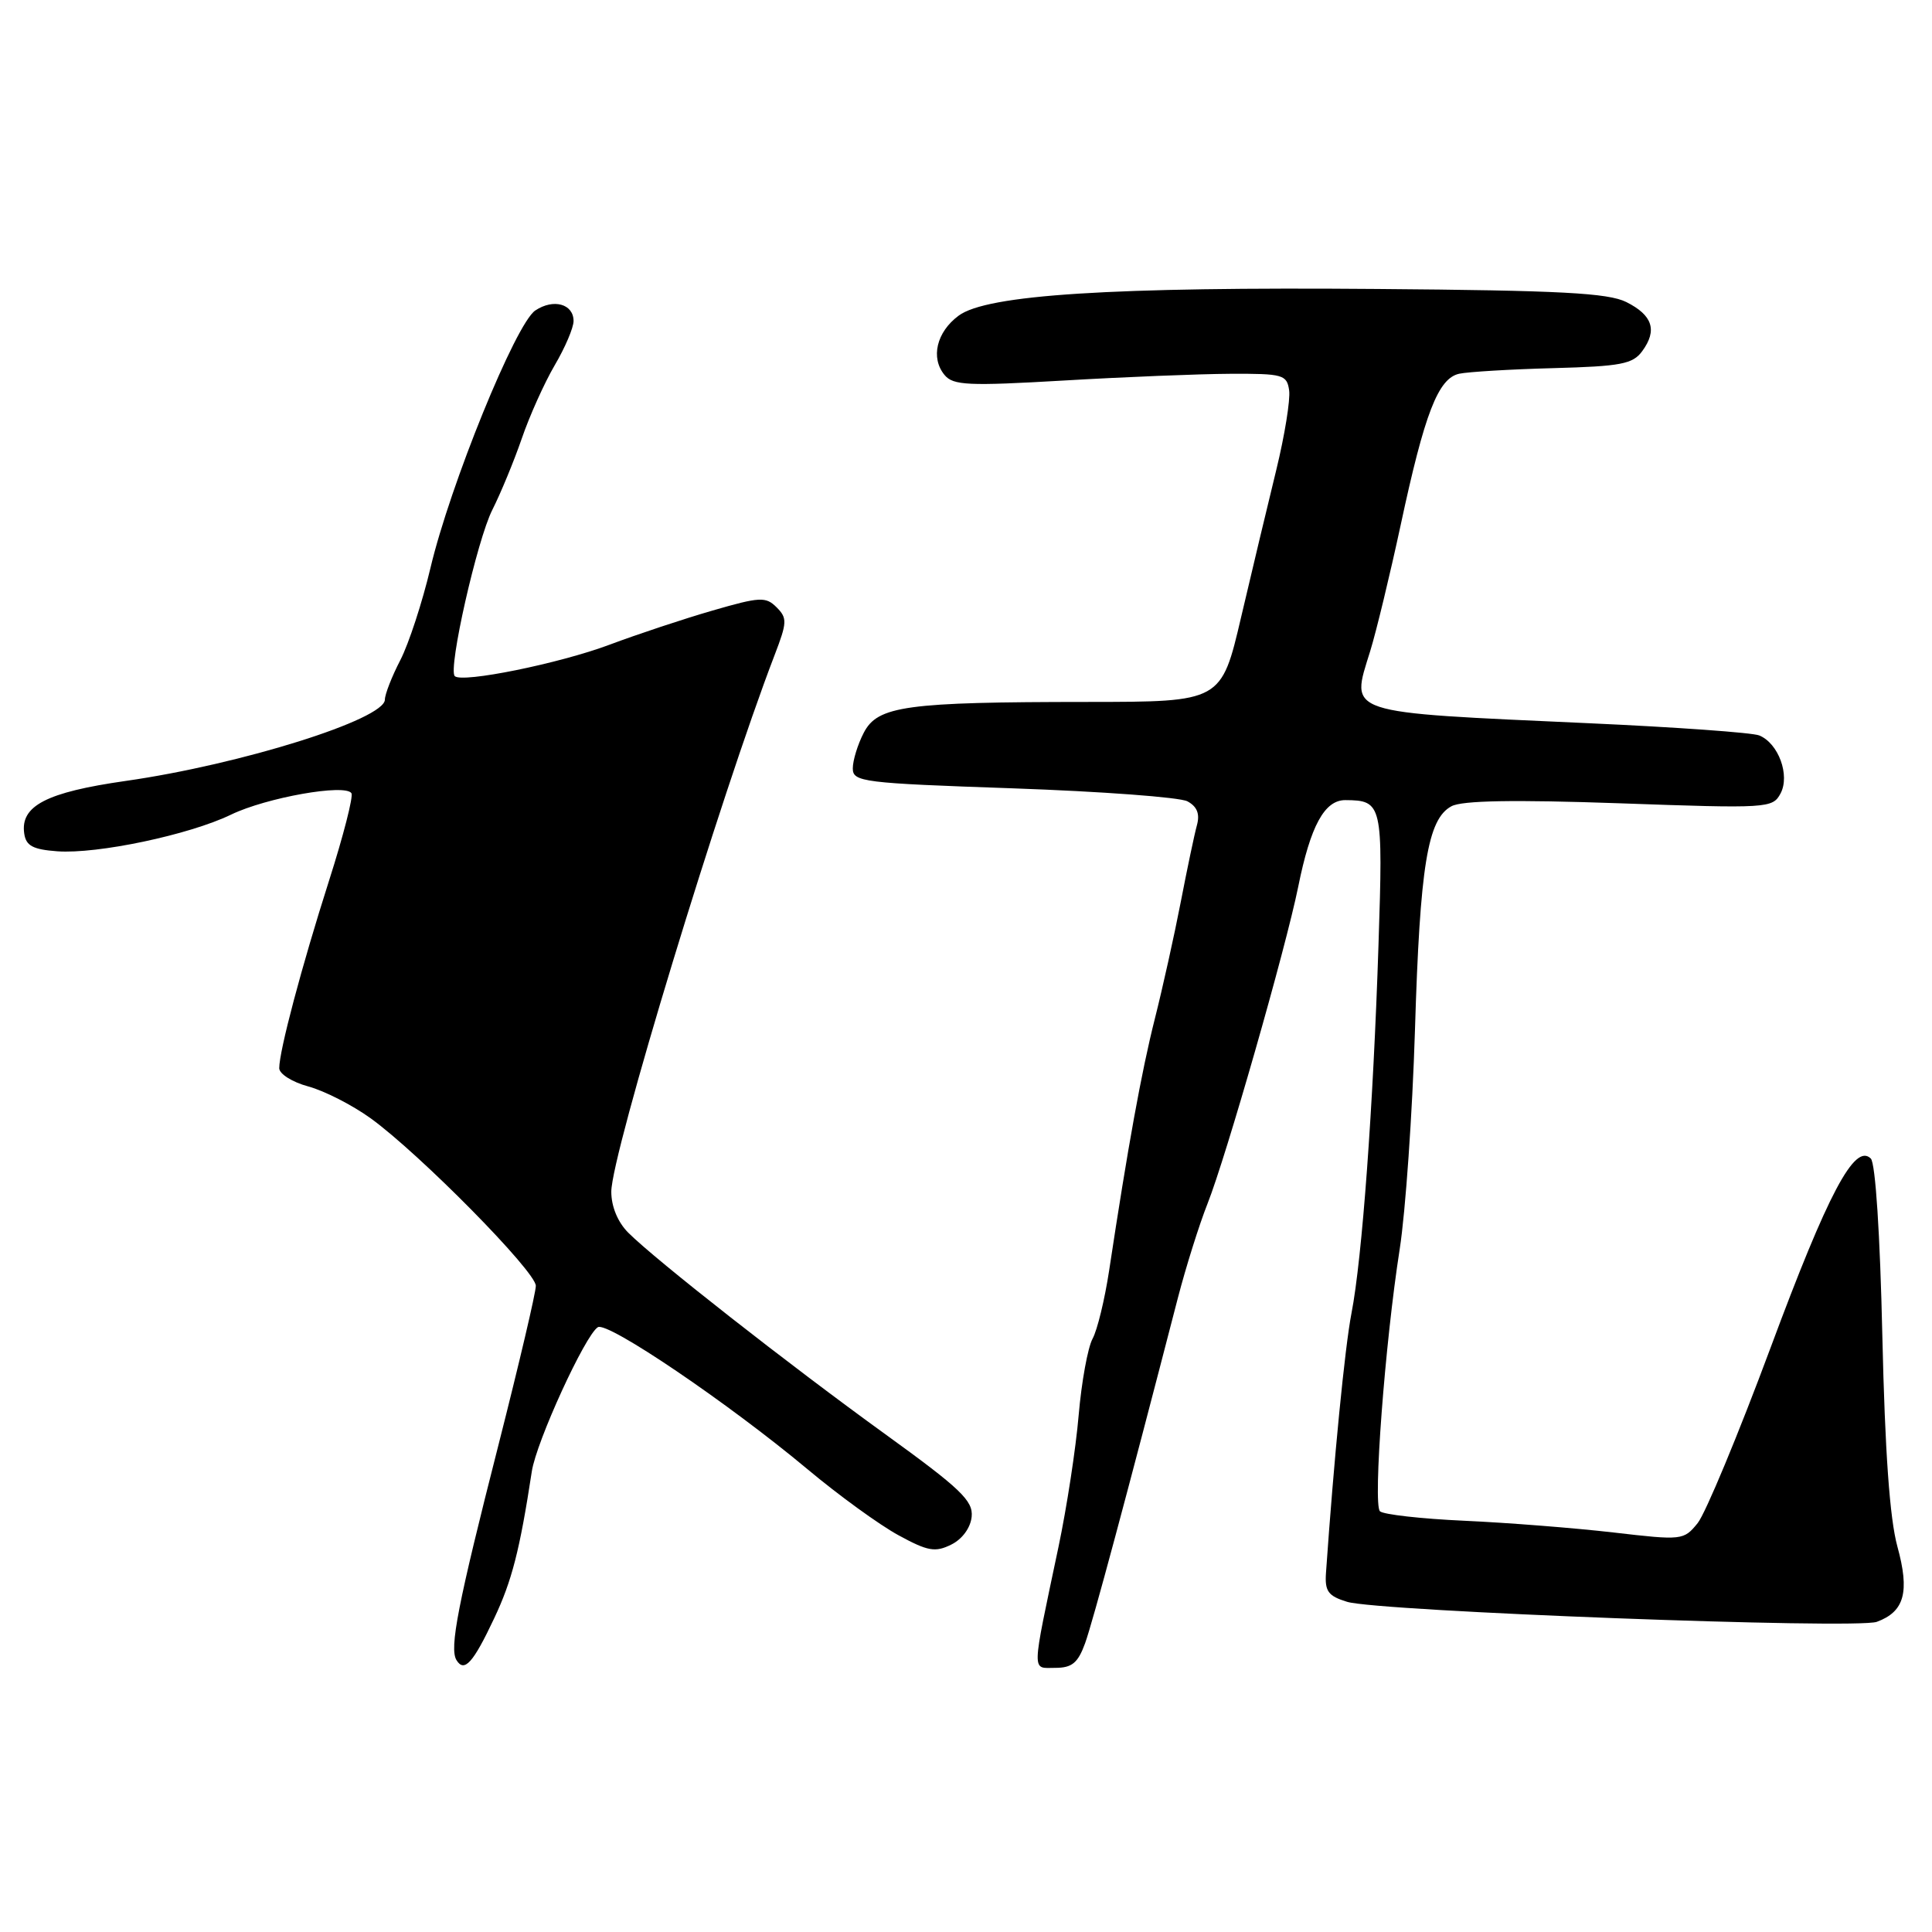<?xml version="1.0" encoding="UTF-8" standalone="no"?>
<!DOCTYPE svg PUBLIC "-//W3C//DTD SVG 1.1//EN" "http://www.w3.org/Graphics/SVG/1.1/DTD/svg11.dtd" >
<svg xmlns="http://www.w3.org/2000/svg" xmlns:xlink="http://www.w3.org/1999/xlink" version="1.1" viewBox="0 0 256 256">
 <g >
 <path fill="currentColor"
d=" M 65.47 214.46 C 67.83 209.48 68.87 205.43 70.47 194.96 C 71.07 191.02 77.54 176.90 79.22 175.86 C 80.50 175.07 96.50 185.91 107.00 194.68 C 111.12 198.13 116.54 202.06 119.04 203.42 C 122.94 205.55 123.92 205.72 126.04 204.67 C 127.50 203.95 128.60 202.45 128.75 200.98 C 128.97 198.86 127.29 197.26 117.25 190.00 C 104.55 180.82 86.87 166.96 83.25 163.34 C 81.86 161.95 81.00 159.88 81.00 157.91 C 81.00 152.98 95.46 105.48 102.65 86.77 C 104.30 82.47 104.33 81.90 102.90 80.47 C 101.47 79.04 100.70 79.08 94.42 80.90 C 90.61 82.00 84.47 84.04 80.76 85.43 C 74.12 87.92 61.21 90.54 60.26 89.59 C 59.34 88.68 63.22 71.53 65.24 67.55 C 66.34 65.37 68.09 61.14 69.13 58.13 C 70.16 55.12 72.13 50.74 73.50 48.40 C 74.88 46.06 76.00 43.42 76.00 42.54 C 76.00 40.27 73.34 39.53 70.93 41.14 C 68.34 42.86 59.63 64.27 57.03 75.29 C 55.96 79.80 54.17 85.28 53.05 87.46 C 51.92 89.64 51.00 92.00 51.00 92.70 C 51.00 95.31 31.93 101.30 16.64 103.48 C 6.15 104.98 2.68 106.78 3.21 110.44 C 3.44 112.07 4.35 112.56 7.58 112.80 C 12.90 113.19 25.09 110.62 30.62 107.94 C 35.30 105.68 45.77 103.82 46.57 105.11 C 46.83 105.54 45.50 110.75 43.60 116.69 C 39.95 128.13 37.00 139.25 37.00 141.54 C 37.00 142.30 38.73 143.39 40.85 143.96 C 42.96 144.53 46.67 146.42 49.10 148.17 C 55.59 152.86 71.00 168.48 71.00 170.38 C 71.00 171.28 68.79 180.67 66.10 191.26 C 60.66 212.59 59.52 218.42 60.49 219.98 C 61.52 221.65 62.69 220.36 65.47 214.46 Z  M 143.78 217.74 C 144.80 214.91 149.30 198.18 156.07 172.00 C 157.14 167.88 158.91 162.25 160.00 159.50 C 162.44 153.36 170.36 125.69 172.02 117.50 C 173.65 109.41 175.51 106.00 178.28 106.02 C 183.16 106.05 183.27 106.54 182.66 125.13 C 181.96 146.68 180.49 166.76 179.08 174.00 C 178.20 178.53 176.74 193.45 175.70 208.41 C 175.53 210.86 175.99 211.48 178.50 212.25 C 182.62 213.51 245.97 215.90 248.69 214.90 C 252.36 213.55 253.07 210.94 251.41 204.91 C 250.40 201.20 249.77 192.42 249.42 177.01 C 249.12 163.58 248.51 154.12 247.89 153.51 C 245.76 151.42 242.23 158.07 234.61 178.58 C 230.33 190.09 225.98 200.54 224.95 201.82 C 223.10 204.10 222.90 204.12 213.78 203.06 C 208.68 202.47 199.81 201.77 194.07 201.51 C 188.33 201.25 183.28 200.68 182.85 200.25 C 181.91 199.31 183.51 178.01 185.47 165.50 C 186.24 160.55 187.15 147.50 187.49 136.50 C 188.15 114.71 189.16 108.52 192.33 106.83 C 193.74 106.07 200.58 105.95 214.61 106.44 C 234.27 107.14 234.88 107.10 235.93 105.14 C 237.21 102.74 235.66 98.49 233.11 97.45 C 232.23 97.08 222.05 96.35 210.50 95.83 C 177.80 94.34 178.95 94.72 181.56 86.27 C 182.37 83.65 184.18 76.14 185.59 69.60 C 188.77 54.75 190.56 50.12 193.36 49.52 C 194.54 49.27 200.15 48.93 205.83 48.78 C 214.79 48.54 216.36 48.24 217.61 46.52 C 219.63 43.76 218.98 41.77 215.49 40.02 C 213.07 38.82 206.74 38.48 182.50 38.29 C 147.24 38.00 130.75 39.05 127.02 41.83 C 124.09 44.00 123.28 47.43 125.16 49.69 C 126.30 51.07 128.29 51.16 140.98 50.42 C 148.97 49.95 158.88 49.55 163.00 49.53 C 170.02 49.50 170.52 49.64 170.82 51.74 C 170.99 52.97 170.23 57.69 169.12 62.24 C 168.01 66.78 165.91 75.56 164.46 81.75 C 161.83 93.00 161.83 93.00 144.16 93.01 C 120.01 93.02 116.29 93.53 114.45 97.10 C 113.65 98.64 113.00 100.76 113.00 101.81 C 113.00 103.61 114.25 103.77 134.25 104.46 C 145.94 104.87 156.33 105.64 157.34 106.18 C 158.62 106.87 159.01 107.84 158.60 109.34 C 158.27 110.53 157.31 115.10 156.46 119.50 C 155.61 123.90 154.06 130.88 153.02 135.00 C 151.25 142.01 149.45 151.93 146.96 168.39 C 146.38 172.19 145.40 176.24 144.77 177.39 C 144.14 178.55 143.31 183.10 142.93 187.50 C 142.56 191.90 141.35 199.78 140.25 205.00 C 136.64 222.14 136.67 221.00 139.82 221.00 C 142.05 221.00 142.83 220.35 143.78 217.74 Z "/>
</g>
</svg>